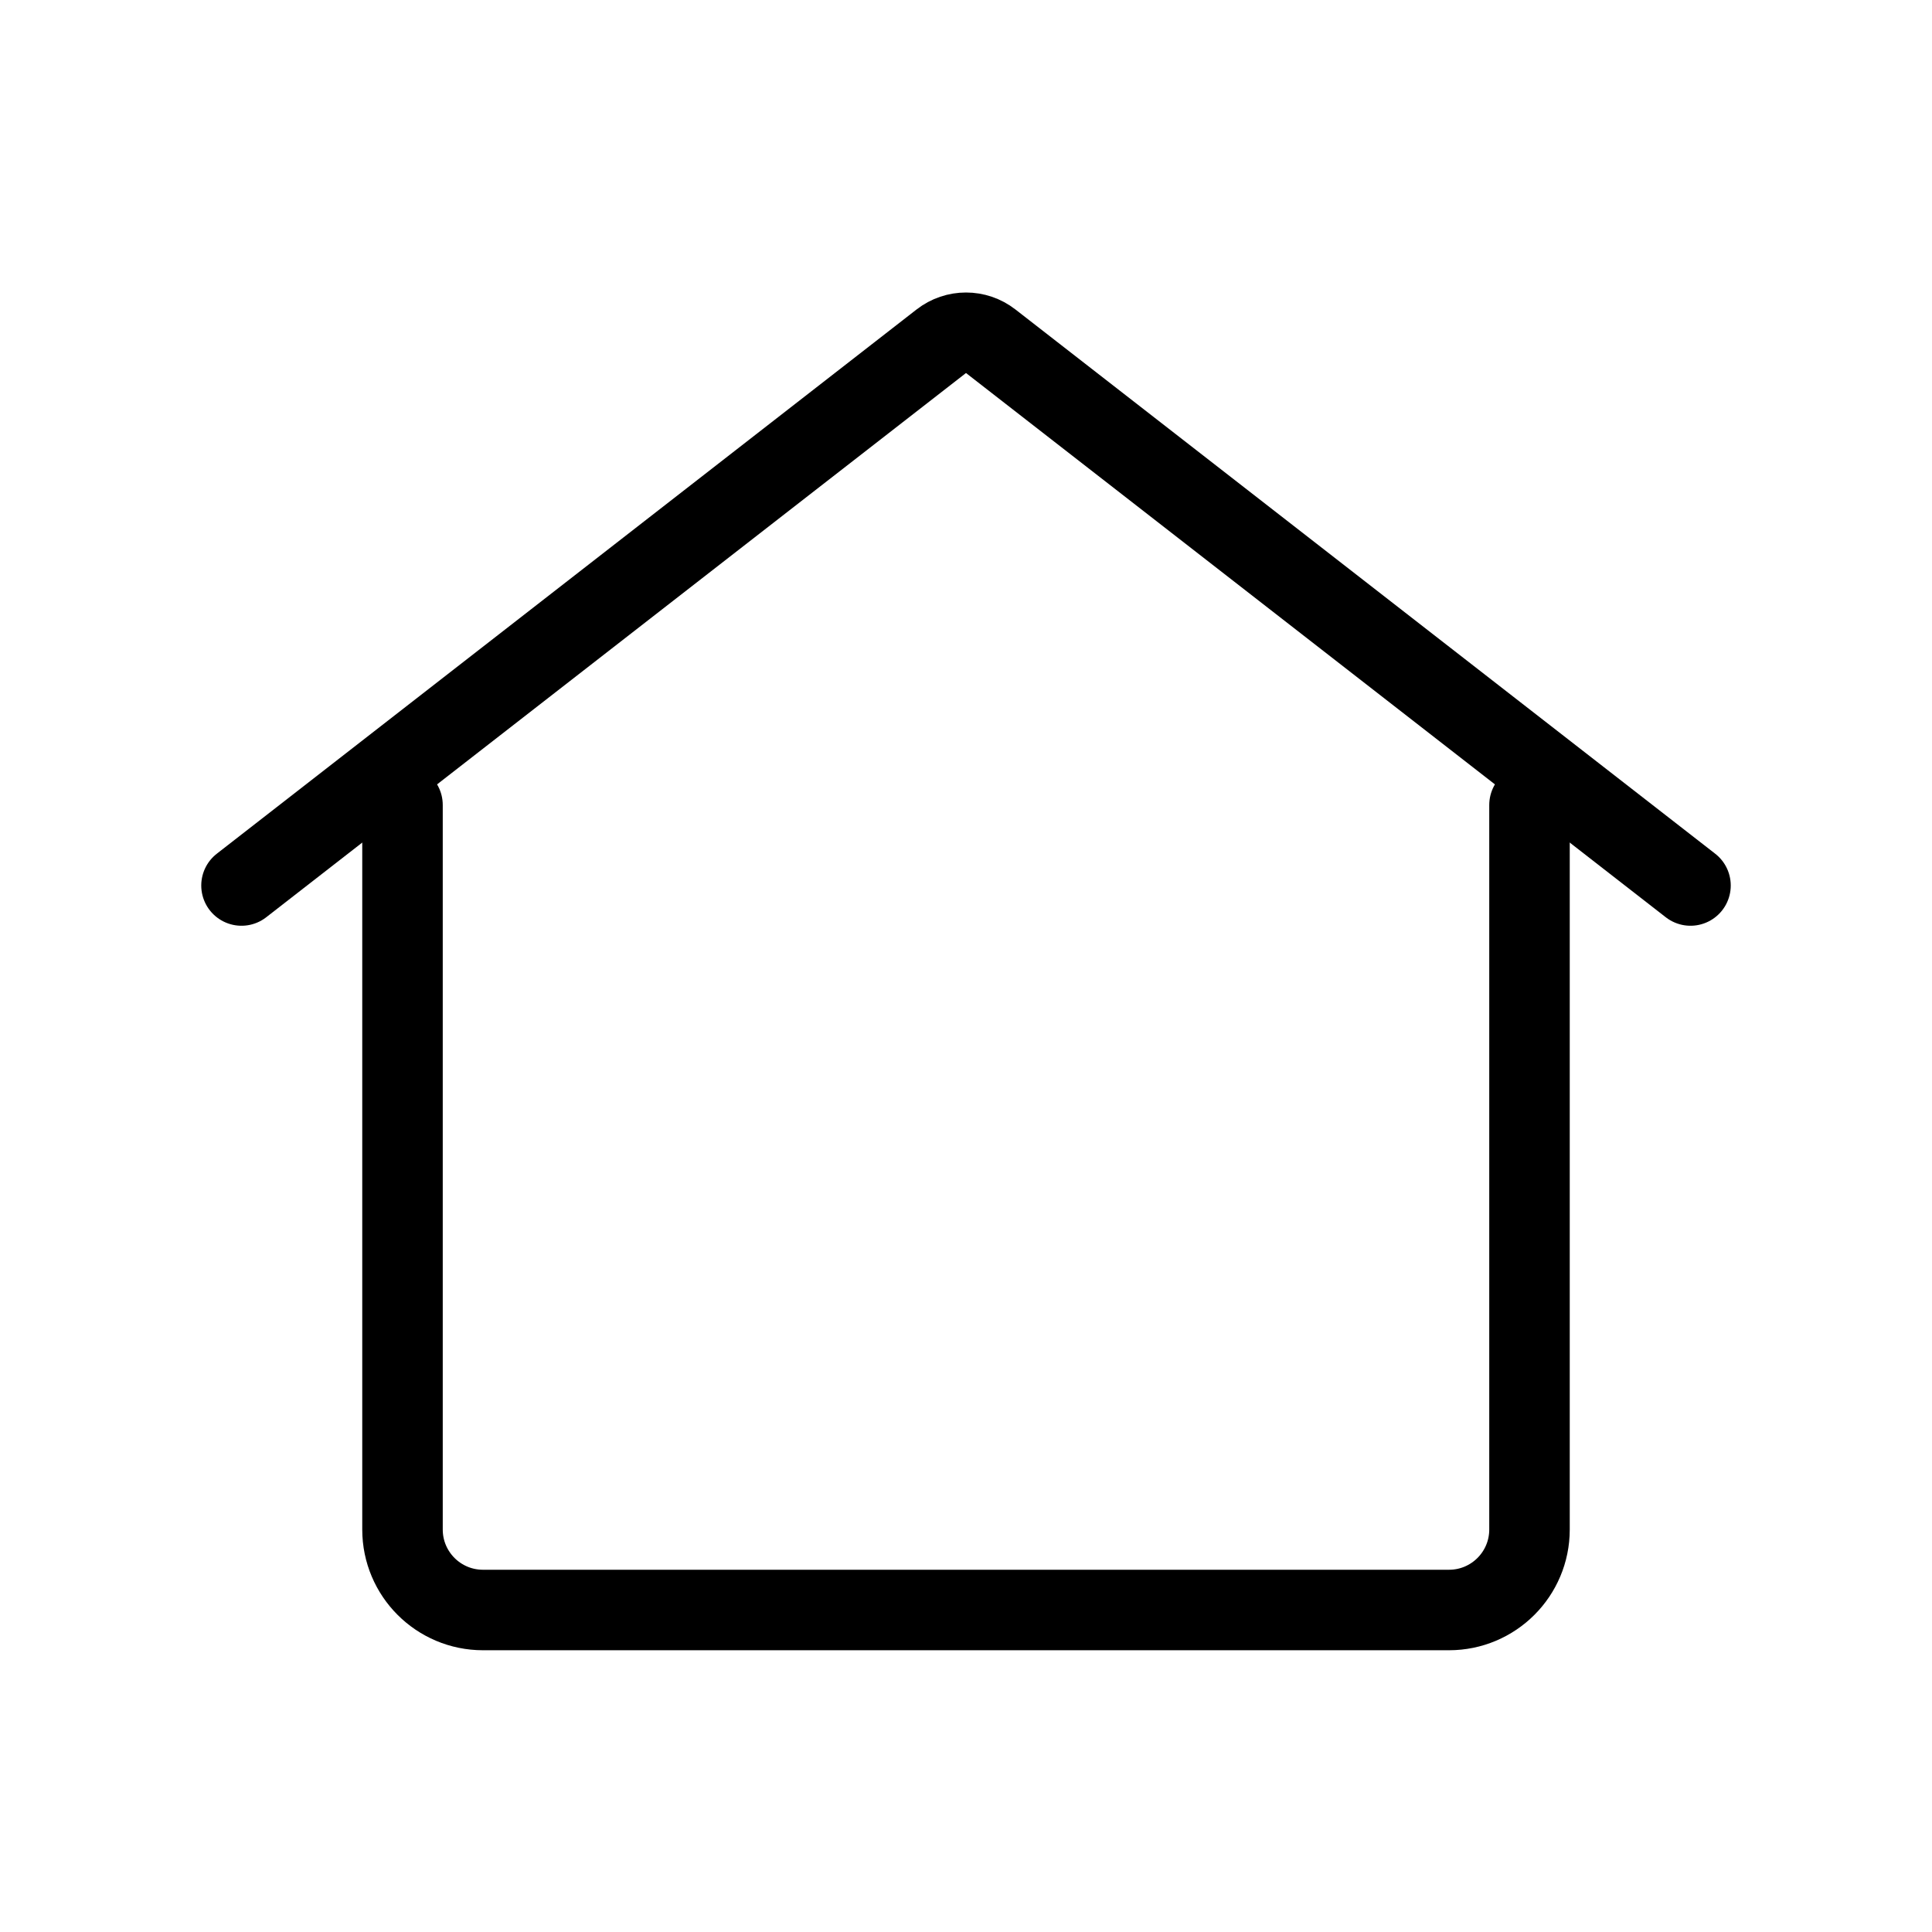 <svg width="48" height="48" viewBox="0 0 48 48" fill="none"
    xmlns="http://www.w3.org/2000/svg">
    <path d="M10 20V38C10 39.105 10.895 40 12 40H36C37.105 40 38 39.105 38 38V20" stroke="#000000" stroke-width="2" stroke-linecap="round"/>
    <path d="M42 22L24.614 8.478C24.253 8.197 23.747 8.197 23.386 8.478L6 22" stroke="#000000" stroke-width="2" stroke-linecap="round"/>
</svg>

